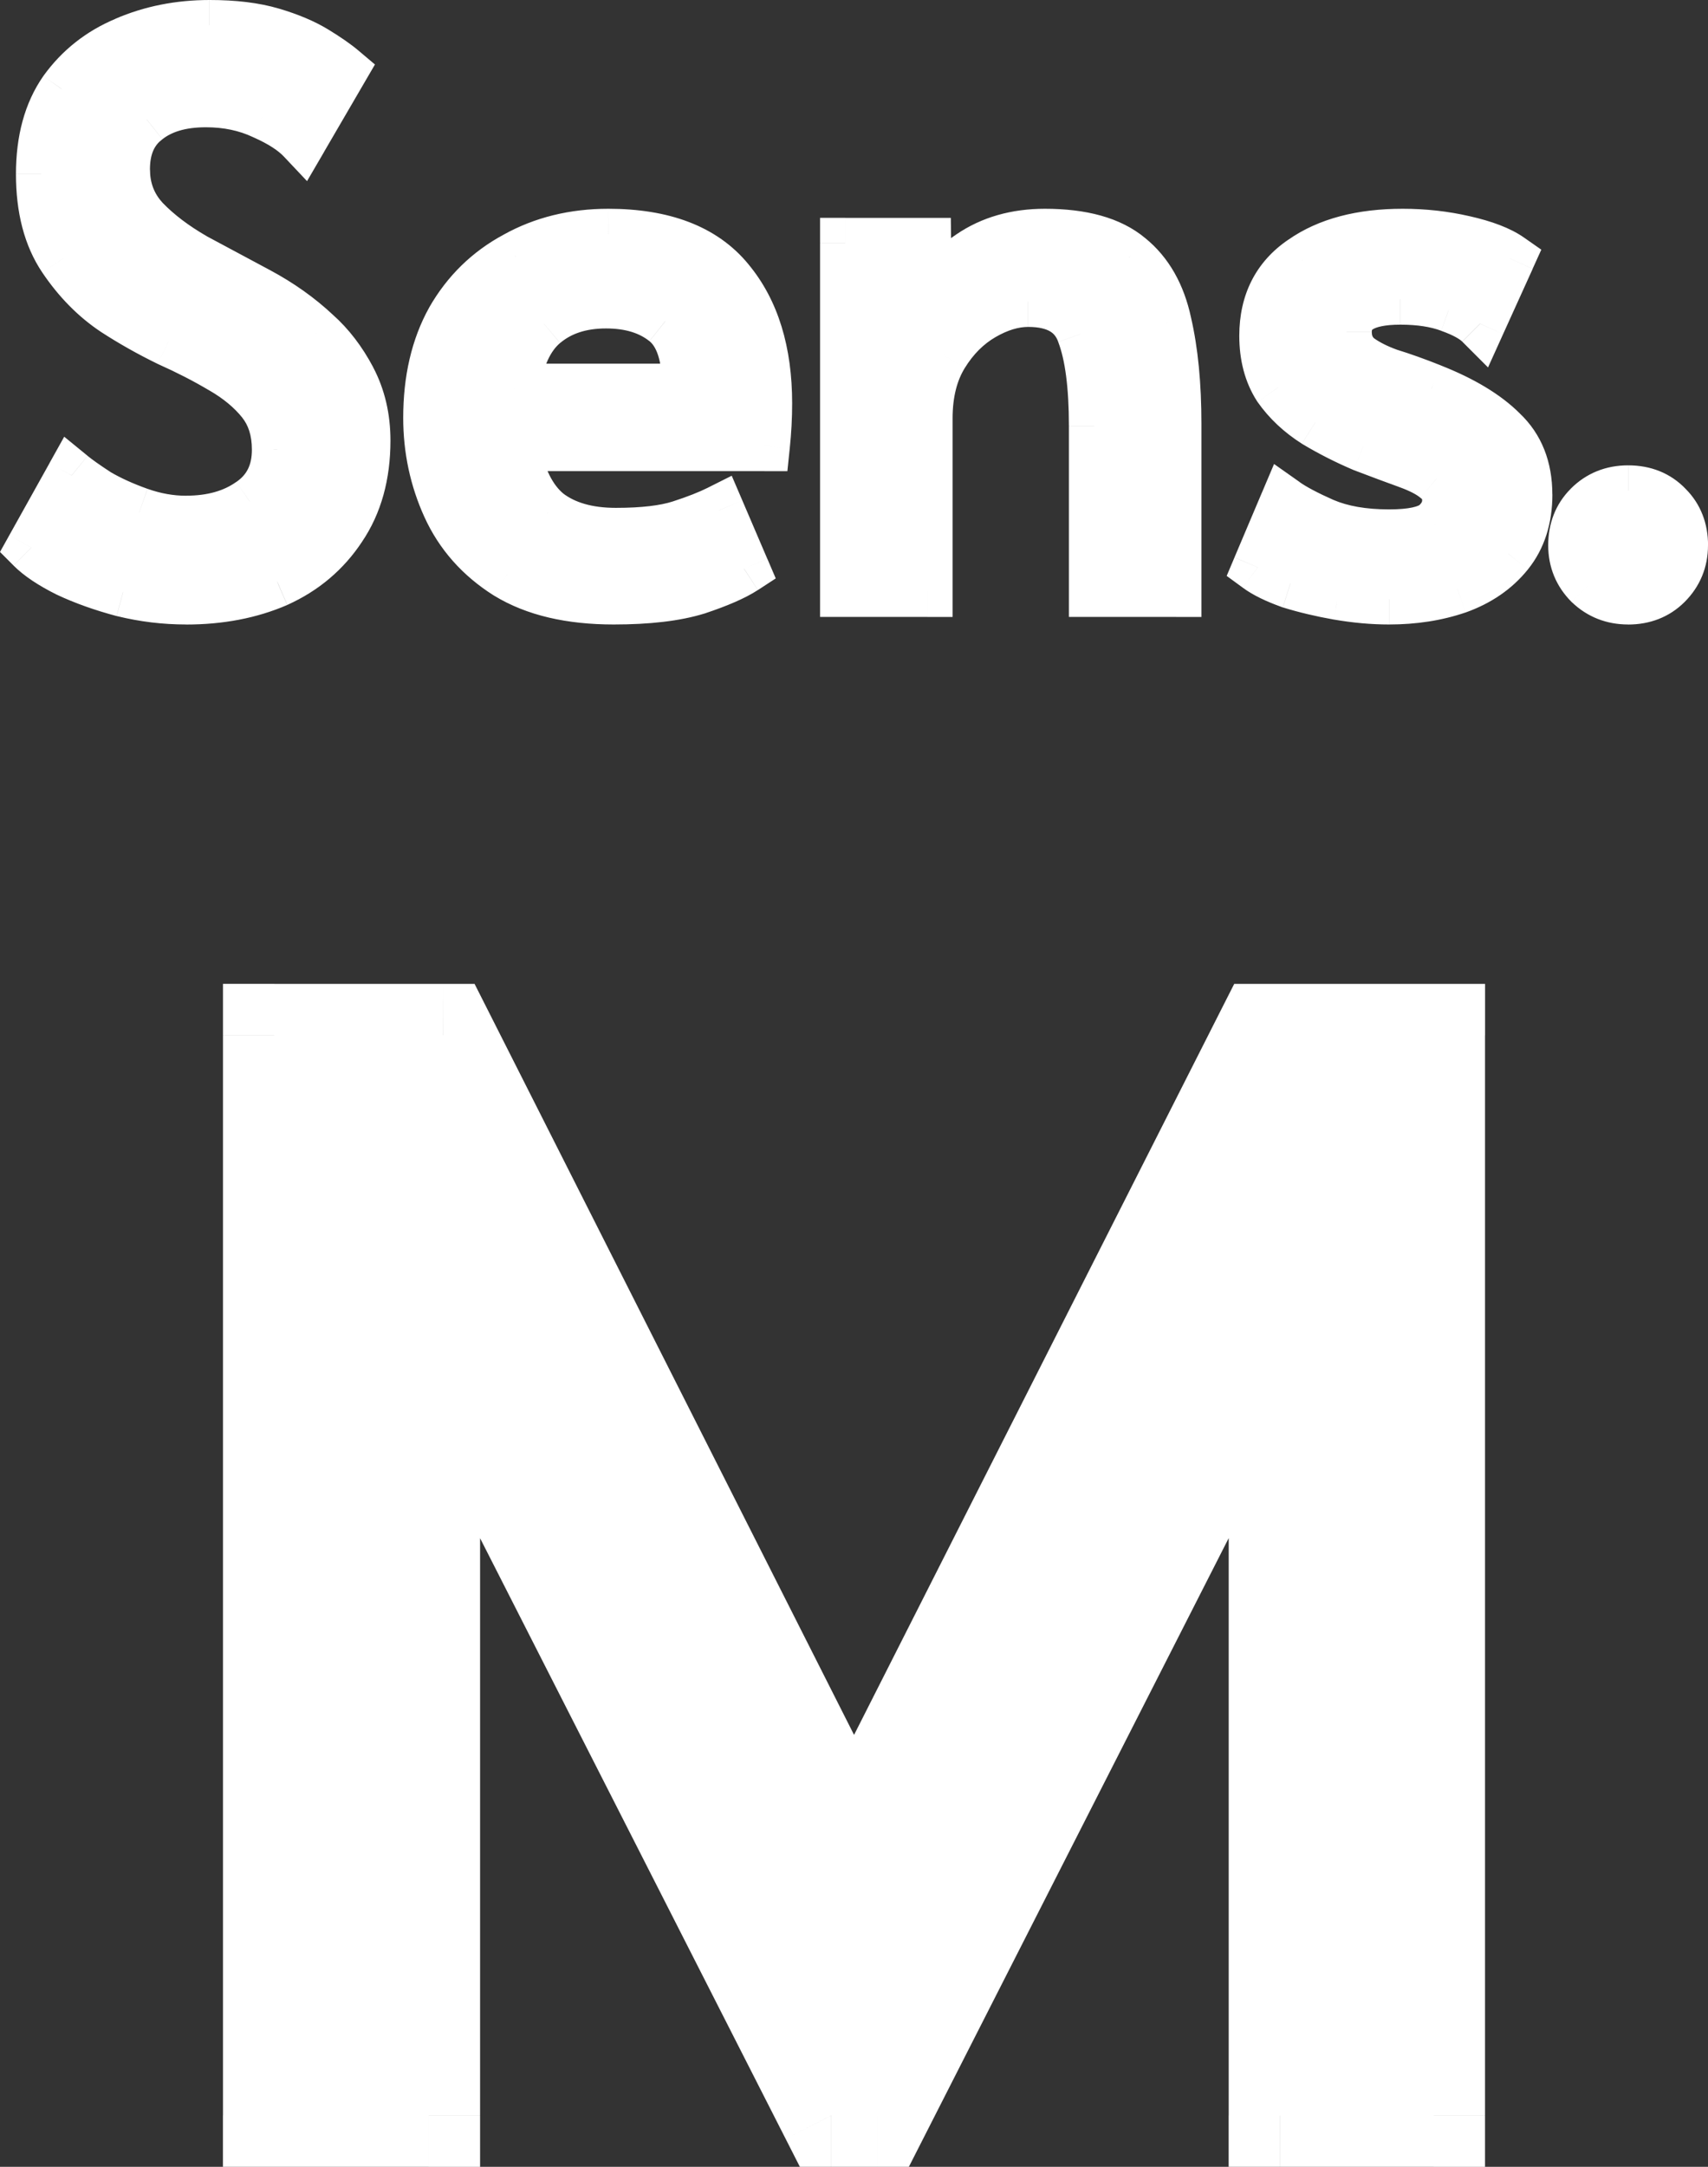 <svg version="1.1" xmlns="http://www.w3.org/2000/svg" xmlns:xlink="http://www.w3.org/1999/xlink" width="34.684" height="43.976" viewBox="0,0,34.684,43.976"><rect x="0" y="0" width="34.684" height="43.976" fill="#333333" stroke="none"/><g transform="translate(-222.658,-148.028)"><g data-paper-data="{&quot;isPaintingLayer&quot;:true}" fill="#ffffff" fill-rule="nonzero" stroke="none" stroke-width="1" stroke-linecap="butt" stroke-linejoin="miter" stroke-miterlimit="10" stroke-dasharray="" stroke-dashoffset="0" style="mix-blend-mode: normal"><path d="M226.438,160.189c-0.431,0 -0.858,-0.051 -1.279,-0.154c-0.421,-0.113 -0.796,-0.246 -1.125,-0.401c-0.329,-0.164 -0.575,-0.329 -0.739,-0.493l0.817,-1.464c0.113,0.092 0.288,0.216 0.524,0.37c0.246,0.144 0.529,0.272 0.847,0.385c0.318,0.113 0.637,0.169 0.955,0.169c0.524,0 0.96,-0.123 1.31,-0.37c0.359,-0.246 0.539,-0.606 0.539,-1.078c0,-0.39 -0.103,-0.714 -0.308,-0.971c-0.205,-0.257 -0.478,-0.483 -0.817,-0.678c-0.329,-0.195 -0.688,-0.38 -1.078,-0.555c-0.38,-0.185 -0.745,-0.39 -1.094,-0.616c-0.401,-0.267 -0.75,-0.621 -1.048,-1.063c-0.298,-0.442 -0.447,-1.012 -0.447,-1.71c0,-0.688 0.154,-1.253 0.462,-1.695c0.318,-0.442 0.734,-0.77 1.248,-0.986c0.524,-0.226 1.094,-0.339 1.71,-0.339c0.493,0 0.914,0.051 1.263,0.154c0.349,0.103 0.642,0.226 0.878,0.37c0.236,0.144 0.421,0.272 0.555,0.385l-0.817,1.402c-0.175,-0.185 -0.436,-0.354 -0.786,-0.508c-0.349,-0.164 -0.739,-0.246 -1.171,-0.246c-0.503,0 -0.904,0.118 -1.202,0.354c-0.298,0.226 -0.447,0.565 -0.447,1.017c0,0.401 0.134,0.745 0.401,1.032c0.267,0.277 0.606,0.534 1.017,0.77c0.421,0.226 0.852,0.457 1.294,0.693c0.442,0.236 0.832,0.514 1.171,0.832c0.277,0.246 0.514,0.555 0.709,0.924c0.195,0.37 0.293,0.786 0.293,1.248c0,0.698 -0.164,1.289 -0.493,1.772c-0.318,0.483 -0.75,0.847 -1.294,1.094c-0.544,0.236 -1.161,0.354 -1.849,0.354zM235.119,160.189c-0.883,0 -1.602,-0.169 -2.157,-0.508c-0.555,-0.349 -0.96,-0.806 -1.217,-1.371c-0.257,-0.565 -0.385,-1.166 -0.385,-1.802c0,-0.77 0.154,-1.433 0.462,-1.987c0.318,-0.555 0.755,-0.981 1.31,-1.279c0.555,-0.308 1.181,-0.462 1.88,-0.462c1.119,0 1.936,0.313 2.45,0.94c0.514,0.616 0.77,1.448 0.77,2.496c0,0.277 -0.015,0.565 -0.046,0.863h-5.084c0.113,0.637 0.339,1.094 0.678,1.371c0.349,0.267 0.811,0.401 1.387,0.401c0.555,0 0.991,-0.051 1.31,-0.154c0.318,-0.103 0.58,-0.205 0.786,-0.308l0.508,1.186c-0.205,0.134 -0.524,0.272 -0.955,0.416c-0.431,0.134 -0.996,0.2 -1.695,0.2zM233.101,155.921h3.513c0.01,-0.668 -0.139,-1.125 -0.447,-1.371c-0.308,-0.246 -0.709,-0.37 -1.202,-0.37c-0.514,0 -0.935,0.139 -1.263,0.416c-0.318,0.267 -0.519,0.709 -0.601,1.325zM239.825,160.035v-7.071h1.633l0.015,1.294c0.185,-0.421 0.483,-0.77 0.894,-1.048c0.421,-0.288 0.924,-0.431 1.51,-0.431c0.76,0 1.33,0.159 1.71,0.478c0.38,0.308 0.632,0.75 0.755,1.325c0.134,0.575 0.2,1.258 0.2,2.049v3.405h-1.664v-3.358c0,-0.822 -0.082,-1.448 -0.246,-1.88c-0.154,-0.431 -0.519,-0.647 -1.094,-0.647c-0.298,0 -0.606,0.092 -0.924,0.277c-0.318,0.185 -0.585,0.452 -0.801,0.801c-0.216,0.349 -0.324,0.781 -0.324,1.294v3.513zM250.864,160.189c-0.329,0 -0.673,-0.031 -1.032,-0.092c-0.349,-0.062 -0.673,-0.139 -0.971,-0.231c-0.288,-0.103 -0.508,-0.211 -0.662,-0.324l0.555,-1.31c0.175,0.123 0.436,0.262 0.786,0.416c0.359,0.154 0.801,0.231 1.325,0.231c0.462,0 0.775,-0.067 0.94,-0.2c0.164,-0.144 0.246,-0.308 0.246,-0.493c0,-0.195 -0.072,-0.344 -0.216,-0.447c-0.134,-0.113 -0.329,-0.216 -0.585,-0.308c-0.257,-0.092 -0.56,-0.205 -0.909,-0.339c-0.339,-0.144 -0.662,-0.308 -0.971,-0.493c-0.308,-0.195 -0.56,-0.431 -0.755,-0.709c-0.185,-0.288 -0.277,-0.637 -0.277,-1.048c0,-0.668 0.257,-1.176 0.77,-1.525c0.514,-0.359 1.191,-0.539 2.034,-0.539c0.431,0 0.847,0.046 1.248,0.139c0.411,0.092 0.719,0.211 0.924,0.354l-0.601,1.325c-0.123,-0.123 -0.329,-0.236 -0.616,-0.339c-0.277,-0.103 -0.611,-0.154 -1.001,-0.154c-0.729,0 -1.094,0.221 -1.094,0.662c0,0.216 0.077,0.39 0.231,0.524c0.164,0.123 0.375,0.231 0.632,0.324c0.267,0.082 0.555,0.185 0.863,0.308c0.627,0.246 1.104,0.534 1.433,0.863c0.339,0.318 0.508,0.745 0.508,1.279c0,0.483 -0.128,0.883 -0.385,1.202c-0.257,0.318 -0.601,0.555 -1.032,0.709c-0.421,0.144 -0.883,0.216 -1.387,0.216zM255.72,160.189c-0.308,0 -0.57,-0.103 -0.786,-0.308c-0.216,-0.216 -0.324,-0.478 -0.324,-0.786c0,-0.318 0.103,-0.58 0.308,-0.786c0.216,-0.216 0.483,-0.324 0.801,-0.324c0.329,0 0.596,0.108 0.801,0.324c0.205,0.205 0.308,0.467 0.308,0.786c0,0.308 -0.108,0.57 -0.324,0.786c-0.205,0.205 -0.467,0.308 -0.786,0.308z"/><path d="M225.038,160.534l-0.011,-0.003l0.133,-0.496zM223.817,160.099l-0.012,-0.006l0.23,-0.459zM222.932,159.504l-0.274,-0.274l0.189,-0.339l0.448,0.25zM223.663,157.427l0.299,-0.536l0.475,0.388l-0.325,0.397zM224.377,158.491l-0.011,-0.006l-0.011,-0.007l0.281,-0.43zM225.311,158.917v0l0.172,-0.484zM227.451,157.813l0.006,-0.004l0.29,0.424zM227.578,156.504v0l0.401,-0.321zM226.906,155.95l-0.006,-0.003l0.262,-0.442zM225.874,155.42l-0.015,-0.007l0.225,-0.462zM224.711,154.766l-0.006,-0.004l0.285,-0.427zM223.517,153.559v0l0.426,-0.287zM223.537,149.573l0.005,-0.007l0.417,0.3zM225.409,149.352l-0.005,0.002l-0.199,-0.473zM228.324,148.203v0l-0.145,0.493zM229.943,149.059l0.329,0.278l-0.217,0.372l-0.444,-0.258zM229.239,151.111l-0.346,0.593l-0.471,-0.499l0.373,-0.353zM227.802,150.814l-0.011,-0.005l0.219,-0.465zM225.956,150.855l-0.009,0.007l-0.31,-0.409zM225.221,152.857l-0.006,-0.007l0.376,-0.349zM226.365,153.724l-0.013,-0.007l0.256,-0.445zM227.659,154.418v0l0.242,-0.453zM228.731,155.181l-0.011,-0.009l0.352,-0.374zM229.327,155.961v0l0.454,-0.24zM229.152,158.458l0.004,-0.006l0.425,0.289zM228.499,160.302l-0.007,0.003l-0.204,-0.471zM226.438,160.702c-0.473,0 -0.94,-0.056 -1.4,-0.169l0.243,-0.998c0.381,0.093 0.767,0.139 1.157,0.139zM225.026,160.531c-0.445,-0.119 -0.849,-0.262 -1.21,-0.432l0.436,-0.93c0.297,0.139 0.642,0.263 1.04,0.37zM223.805,160.094c-0.353,-0.176 -0.654,-0.37 -0.873,-0.589l0.726,-0.726c0.109,0.109 0.302,0.245 0.606,0.397zM222.847,158.891l0.817,-1.464l0.897,0.5l-0.817,1.464zM224.437,157.28c0.091,0.074 0.247,0.186 0.479,0.337l-0.561,0.86c-0.24,-0.157 -0.434,-0.292 -0.568,-0.402zM224.894,157.604c0.214,0.125 0.467,0.241 0.76,0.345l-0.343,0.968c-0.343,-0.122 -0.656,-0.263 -0.934,-0.426zM225.655,157.949c0.267,0.095 0.527,0.14 0.783,0.14v1.027c-0.38,0 -0.757,-0.068 -1.127,-0.199zM226.438,158.088c0.442,0 0.769,-0.103 1.013,-0.276l0.592,0.839c-0.454,0.32 -1,0.464 -1.606,0.464zM227.457,157.809c0.207,-0.142 0.316,-0.335 0.316,-0.655h1.027c0,0.625 -0.25,1.151 -0.762,1.502zM227.773,157.154c0,-0.296 -0.076,-0.5 -0.196,-0.65l0.802,-0.642c0.291,0.364 0.421,0.807 0.421,1.291zM227.578,156.504c-0.159,-0.198 -0.378,-0.385 -0.672,-0.554l0.512,-0.89c0.384,0.221 0.709,0.487 0.961,0.802zM226.9,155.947c-0.31,-0.184 -0.652,-0.36 -1.026,-0.527l0.419,-0.938c0.406,0.182 0.783,0.376 1.131,0.582zM225.859,155.413c-0.398,-0.194 -0.781,-0.409 -1.148,-0.647l0.558,-0.862c0.331,0.214 0.678,0.41 1.039,0.586zM224.705,154.762c-0.462,-0.308 -0.857,-0.712 -1.188,-1.203l0.852,-0.574c0.264,0.392 0.567,0.697 0.907,0.923zM223.517,153.559c-0.37,-0.549 -0.535,-1.228 -0.535,-1.997h1.027c0,0.627 0.134,1.089 0.359,1.423zM222.982,151.561c0,-0.764 0.172,-1.439 0.555,-1.988l0.842,0.588c-0.233,0.334 -0.37,0.789 -0.37,1.401zM223.541,149.567c0.375,-0.52 0.867,-0.908 1.466,-1.159l0.398,0.947c-0.429,0.18 -0.768,0.45 -1.03,0.813zM225.002,148.409c0.593,-0.256 1.233,-0.381 1.913,-0.381v1.027c-0.552,0 -1.052,0.101 -1.507,0.297zM226.916,148.028c0.526,0 0.999,0.054 1.408,0.175l-0.29,0.985c-0.289,-0.085 -0.658,-0.133 -1.118,-0.133zM228.324,148.203c0.379,0.112 0.716,0.251 1,0.424l-0.534,0.877c-0.188,-0.115 -0.437,-0.222 -0.756,-0.316zM229.324,148.627c0.248,0.151 0.457,0.295 0.619,0.432l-0.663,0.784c-0.105,-0.089 -0.265,-0.202 -0.49,-0.339zM230.055,149.709l-0.817,1.402l-0.888,-0.517l0.817,-1.402zM228.422,151.205c-0.11,-0.117 -0.305,-0.252 -0.62,-0.391l0.415,-0.94c0.383,0.169 0.713,0.373 0.952,0.626zM227.791,150.809c-0.273,-0.129 -0.587,-0.198 -0.952,-0.198v-1.027c0.498,0 0.964,0.095 1.39,0.295zM226.839,150.611c-0.425,0 -0.701,0.099 -0.883,0.243l-0.638,-0.805c0.414,-0.329 0.939,-0.466 1.521,-0.466zM225.947,150.861c-0.143,0.108 -0.244,0.279 -0.244,0.608h-1.027c0,-0.575 0.197,-1.082 0.65,-1.426zM225.704,151.469c0,0.274 0.086,0.492 0.263,0.683l-0.753,0.699c-0.357,-0.385 -0.538,-0.854 -0.538,-1.382zM225.961,152.145c0.227,0.235 0.525,0.464 0.903,0.681l-0.512,0.89c-0.444,-0.255 -0.823,-0.54 -1.131,-0.859zM226.85,152.819c0.421,0.226 0.852,0.457 1.294,0.693l-0.484,0.906c-0.442,-0.236 -0.873,-0.468 -1.295,-0.694zM228.144,153.512c0.478,0.256 0.906,0.559 1.28,0.91l-0.703,0.749c-0.304,-0.285 -0.657,-0.537 -1.061,-0.753zM229.414,154.413c0.329,0.292 0.601,0.651 0.822,1.068l-0.908,0.479c-0.17,-0.322 -0.37,-0.579 -0.596,-0.78zM230.235,155.481c0.238,0.451 0.352,0.951 0.352,1.488h-1.027c0,-0.388 -0.081,-0.72 -0.233,-1.008zM230.587,156.969c0,0.781 -0.185,1.477 -0.582,2.061l-0.849,-0.578c0.26,-0.382 0.404,-0.867 0.404,-1.483zM230.01,159.023c-0.374,0.566 -0.881,0.994 -1.511,1.279l-0.424,-0.936c0.459,-0.208 0.814,-0.51 1.077,-0.909zM228.491,160.306c-0.618,0.268 -1.306,0.397 -2.053,0.397v-1.027c0.629,0 1.174,-0.108 1.644,-0.312zM232.694,160.119l-0.006,-0.004l0.274,-0.435zM232.212,158.097l-0.468,0.212zM231.373,154.27l0.004,-0.006l0.445,0.256zM233.381,153.69l-0.006,0.004l-0.243,-0.452zM237.066,154.047l-0.003,-0.003l0.397,-0.326zM238.695,157.13l-0.048,0.461h-0.463v-0.514zM232.595,157.167l-0.107,-0.603h0.613v0.514zM233.466,158.856l-0.013,-0.01l0.325,-0.398zM237.03,157.927l0.487,-0.244l0.215,0.501l-0.472,0.202zM238.241,159.37l0.17,0.397l-0.362,0.236l-0.28,-0.431zM236.976,160.476l-0.011,0.004l-0.152,-0.491zM233.101,156.435h-0.587l0.078,-0.581l0.509,0.068zM237.127,155.929l-0.008,0.506h-0.506v-0.514zM235.845,154.951v0l0.321,-0.401zM234.033,154.989l-0.001,0.001l-0.33,-0.393zM235.119,160.702c-0.945,0 -1.765,-0.181 -2.425,-0.584l0.536,-0.876c0.45,0.275 1.068,0.433 1.889,0.433zM232.688,160.115c-0.635,-0.4 -1.11,-0.932 -1.411,-1.593l0.935,-0.425c0.213,0.468 0.548,0.85 1.023,1.149zM231.277,158.522c-0.288,-0.633 -0.431,-1.307 -0.431,-2.015h1.027c0,0.565 0.113,1.094 0.339,1.59zM230.846,156.507c0,-0.839 0.168,-1.591 0.527,-2.237l0.898,0.499c-0.258,0.464 -0.398,1.036 -0.398,1.738zM231.376,154.264c0.365,-0.636 0.871,-1.131 1.512,-1.475l0.486,0.905c-0.469,0.252 -0.836,0.609 -1.107,1.082zM232.882,152.792c0.638,-0.355 1.352,-0.527 2.129,-0.527v1.027c-0.62,0 -1.159,0.136 -1.63,0.398zM235.011,152.265c1.211,0 2.202,0.341 2.847,1.128l-0.794,0.651c-0.383,-0.467 -1.025,-0.752 -2.052,-0.752zM237.855,153.39c0.611,0.734 0.889,1.694 0.889,2.825h-1.027c0,-0.965 -0.236,-1.668 -0.651,-2.167zM238.744,156.214c0,0.296 -0.016,0.602 -0.049,0.916l-1.022,-0.106c0.029,-0.282 0.043,-0.552 0.043,-0.81zM238.184,157.59h-5.084v-1.027h5.084zM233.606,156.987c0.101,0.572 0.29,0.894 0.497,1.063l-0.65,0.795c-0.47,-0.385 -0.734,-0.977 -0.858,-1.679zM234.09,158.04c0.235,0.18 0.577,0.295 1.075,0.295v1.027c-0.653,0 -1.236,-0.152 -1.698,-0.506zM235.165,158.335c0.531,0 0.907,-0.05 1.152,-0.129l0.315,0.977c-0.392,0.126 -0.889,0.179 -1.467,0.179zM236.317,158.206c0.304,-0.098 0.539,-0.192 0.714,-0.279l0.459,0.919c-0.236,0.118 -0.525,0.23 -0.858,0.338zM237.732,158.184l0.508,1.186l-0.944,0.405l-0.508,-1.186zM238.048,160.003c-0.261,0.17 -0.629,0.325 -1.073,0.473l-0.325,-0.974c0.419,-0.14 0.688,-0.262 0.838,-0.359zM236.965,160.479c-0.5,0.155 -1.121,0.223 -1.846,0.223v-1.027c0.672,0 1.18,-0.065 1.543,-0.177zM233.101,155.408h3.513v1.027h-3.513zM236.1,155.913c0.009,-0.616 -0.135,-0.867 -0.254,-0.962l0.642,-0.802c0.497,0.398 0.65,1.061 0.639,1.78zM235.845,154.951c-0.196,-0.157 -0.475,-0.257 -0.881,-0.257v-1.027c0.58,0 1.102,0.146 1.522,0.482zM234.965,154.694c-0.417,0 -0.713,0.11 -0.932,0.295l-0.662,-0.785c0.439,-0.37 0.984,-0.537 1.594,-0.537zM234.031,154.99c-0.181,0.152 -0.348,0.449 -0.422,0.999l-1.018,-0.136c0.091,-0.682 0.324,-1.268 0.78,-1.651zM239.825,160.548h-0.514v-0.514h0.514zM239.311,152.963v-0.514h0.514v0.514zM241.458,152.45h0.508l0.006,0.507l-0.514,0.006zM241.943,154.464l-0.984,-0.2l0.513,-0.006zM242.656,153.634l-0.002,0.002l-0.287,-0.426zM245.263,153.655l-0.006,-0.005l0.33,-0.394zM245.841,154.697l-0.002,-0.009l0.502,-0.108zM247.055,160.035v0.514h-0.514v-0.514zM244.878,160.548h-0.514v-0.514h0.514zM244.151,154.98l-0.004,-0.01l0.484,-0.173zM242.355,153.983v0l0.258,0.444zM242.249,155.498v0l-0.437,-0.27zM242.002,160.035v0.514h-0.514v-0.514zM239.311,160.035v-7.071h1.027v7.071zM239.825,152.45h1.633v1.027h-1.633zM241.971,152.957l0.015,1.294l-1.027,0.012l-0.015,-1.294zM241.003,154.051c0.227,-0.517 0.592,-0.94 1.077,-1.267l0.575,0.851c-0.337,0.227 -0.568,0.503 -0.711,0.828zM242.077,152.786c0.519,-0.354 1.127,-0.521 1.799,-0.521v1.027c-0.498,0 -0.896,0.121 -1.22,0.342zM243.876,152.265c0.819,0 1.529,0.17 2.04,0.597l-0.66,0.787c-0.25,-0.209 -0.679,-0.358 -1.38,-0.358zM245.91,152.857c0.489,0.396 0.791,0.95 0.934,1.616l-1.004,0.215c-0.104,-0.485 -0.305,-0.813 -0.576,-1.034zM246.842,154.465c0.145,0.624 0.213,1.347 0.213,2.165h-1.027c0,-0.764 -0.065,-1.406 -0.187,-1.933zM247.055,156.63v3.405h-1.027v-3.405zM246.542,160.548h-1.664v-1.027h1.664zM244.364,160.035v-3.358h1.027v3.358zM244.364,156.676c0,-0.8 -0.082,-1.353 -0.213,-1.697l0.96,-0.366c0.198,0.519 0.28,1.219 0.28,2.062zM244.148,154.969c-0.04,-0.113 -0.096,-0.174 -0.167,-0.216c-0.08,-0.047 -0.216,-0.09 -0.443,-0.09v-1.027c0.348,0 0.681,0.065 0.966,0.233c0.294,0.174 0.497,0.436 0.611,0.755zM243.537,154.663c-0.188,0 -0.408,0.058 -0.666,0.208l-0.516,-0.888c0.378,-0.22 0.775,-0.347 1.182,-0.347zM242.871,154.871c-0.237,0.138 -0.446,0.341 -0.622,0.627l-0.874,-0.54c0.255,-0.413 0.581,-0.743 0.98,-0.975zM242.249,155.498c-0.154,0.25 -0.247,0.582 -0.247,1.024h-1.027c0,-0.585 0.123,-1.116 0.4,-1.564zM242.002,156.522v3.513h-1.027v-3.513zM241.488,160.548h-1.664v-1.027h1.664zM249.745,160.603l-0.003,-0l0.089,-0.506zM248.709,160.356l-0.021,-0.006l0.173,-0.484zM247.896,159.956l-0.328,-0.24l0.158,-0.374l0.473,0.2zM248.281,158.032l0.249,-0.587l0.521,0.367l-0.296,0.42zM249.337,159.12l-0.005,-0.002l0.207,-0.47zM252.142,159.065l-0.014,0.012l-0.324,-0.399zM251.536,158.157l-0.017,-0.012l-0.016,-0.014l0.332,-0.392zM251.423,156.948v0l-0.174,0.483zM250.157,157.572l-0.017,-0.007l0.201,-0.473zM249.106,157.04l-0.011,-0.006l0.275,-0.434zM248.195,156.186l-0.012,-0.018l0.432,-0.278zM249.403,153.738l-0.006,0.004l-0.289,-0.425zM252.277,153.418l-0.003,-0.001l0.116,-0.5zM253.608,152.851l0.349,0.244l-0.176,0.388l-0.468,-0.212zM253.181,154.809l-0.306,0.676l-0.524,-0.524l0.363,-0.363zM251.924,154.741l-0.006,-0.002l0.178,-0.482zM249.925,155.701l-0.015,-0.011l-0.014,-0.012l0.336,-0.388zM250.713,156.104l-0.023,-0.007l0.174,-0.484zM251.539,156.399l-0.003,-0.001l0.191,-0.477zM252.808,157.158l-0.012,-0.011l0.363,-0.363zM252.883,158.942v0l0.4,0.322zM252.424,160.457l-0.007,0.002l-0.166,-0.486zM250.864,160.702c-0.361,0 -0.734,-0.034 -1.119,-0.1l0.174,-1.012c0.334,0.057 0.649,0.085 0.945,0.085zM249.743,160.602c-0.368,-0.065 -0.712,-0.147 -1.033,-0.246l0.304,-0.981c0.275,0.085 0.577,0.157 0.908,0.216zM248.689,160.349c-0.31,-0.111 -0.583,-0.238 -0.793,-0.393l0.607,-0.828c0.097,0.071 0.266,0.159 0.531,0.254zM247.726,159.341l0.555,-1.31l0.946,0.401l-0.555,1.31zM249.05,157.813c0.133,0.094 0.359,0.216 0.697,0.366l-0.415,0.94c-0.36,-0.159 -0.659,-0.314 -0.875,-0.466zM249.742,158.176c0.278,0.119 0.646,0.19 1.123,0.19v1.027c-0.571,0 -1.086,-0.084 -1.527,-0.273zM250.864,158.366c0.209,0 0.365,-0.015 0.474,-0.039c0.114,-0.024 0.146,-0.051 0.141,-0.047l0.648,0.797c-0.169,0.138 -0.376,0.212 -0.575,0.254c-0.204,0.043 -0.436,0.061 -0.689,0.061zM251.466,158.293c0.075,-0.066 0.071,-0.097 0.071,-0.107h1.027c0,0.36 -0.168,0.658 -0.422,0.879zM251.537,158.186c0,-0.017 -0.002,-0.028 -0.003,-0.033c-0.001,-0.005 -0.001,-0.005 -0,-0.002c0.001,0.003 0.003,0.006 0.005,0.008c0.002,0.002 0.002,0.001 -0.003,-0.002l0.597,-0.836c0.294,0.21 0.431,0.524 0.431,0.865zM251.503,158.131c-0.068,-0.058 -0.2,-0.135 -0.428,-0.217l0.348,-0.966c0.286,0.103 0.544,0.231 0.743,0.399zM251.076,157.914c-0.261,-0.094 -0.567,-0.208 -0.919,-0.342l0.367,-0.959c0.347,0.133 0.647,0.244 0.9,0.335zM250.14,157.565c-0.36,-0.153 -0.705,-0.328 -1.034,-0.525l0.528,-0.881c0.287,0.172 0.589,0.326 0.907,0.461zM249.095,157.033c-0.361,-0.229 -0.663,-0.51 -0.9,-0.847l0.84,-0.591c0.154,0.218 0.354,0.409 0.61,0.57zM248.183,156.168c-0.248,-0.386 -0.359,-0.836 -0.359,-1.325h1.027c0,0.332 0.074,0.581 0.196,0.77zM247.824,154.843c0,-0.823 0.329,-1.497 0.995,-1.95l0.578,0.849c-0.361,0.245 -0.546,0.588 -0.546,1.101zM248.814,152.897c0.625,-0.438 1.416,-0.632 2.328,-0.632v1.027c-0.772,0 -1.337,0.165 -1.739,0.446zM251.142,152.265c0.468,0 0.923,0.05 1.363,0.152l-0.231,1.001c-0.361,-0.083 -0.738,-0.126 -1.132,-0.126zM252.502,152.416c0.438,0.099 0.821,0.235 1.106,0.435l-0.589,0.841c-0.126,-0.088 -0.359,-0.188 -0.743,-0.274zM253.782,153.484l-0.601,1.325l-0.935,-0.424l0.601,-1.325zM252.35,154.96c-0.043,-0.043 -0.164,-0.125 -0.426,-0.218l0.345,-0.967c0.313,0.112 0.603,0.256 0.807,0.459zM251.919,154.739c-0.205,-0.076 -0.475,-0.122 -0.823,-0.122v-1.027c0.433,0 0.83,0.057 1.18,0.186zM251.095,154.617c-0.33,0 -0.491,0.053 -0.554,0.091c-0.024,0.015 -0.024,0.021 -0.021,0.015c0.003,-0.005 -0.005,0.004 -0.005,0.042h-1.027c0,-0.393 0.178,-0.729 0.521,-0.936c0.301,-0.182 0.687,-0.24 1.086,-0.24zM250.515,154.766c0,0.077 0.02,0.106 0.054,0.136l-0.673,0.776c-0.274,-0.237 -0.408,-0.557 -0.408,-0.912zM250.541,154.879c0.112,0.084 0.274,0.171 0.497,0.251l-0.348,0.966c-0.29,-0.104 -0.55,-0.234 -0.766,-0.396zM251.015,155.122c0.283,0.087 0.584,0.195 0.902,0.322l-0.381,0.954c-0.298,-0.119 -0.572,-0.217 -0.823,-0.294zM251.915,155.444c0.665,0.262 1.212,0.582 1.608,0.977l-0.726,0.726c-0.262,-0.262 -0.67,-0.517 -1.258,-0.748zM253.511,156.41c0.458,0.43 0.67,1 0.67,1.653h-1.027c0,-0.415 -0.127,-0.698 -0.346,-0.904zM254.182,158.063c0,0.578 -0.156,1.099 -0.499,1.524l-0.799,-0.645c0.17,-0.211 0.271,-0.492 0.271,-0.879zM253.683,159.587c-0.323,0.401 -0.75,0.688 -1.259,0.87l-0.345,-0.967c0.353,-0.126 0.615,-0.311 0.805,-0.547zM252.417,160.459c-0.481,0.164 -1,0.243 -1.552,0.243v-1.027c0.454,0 0.859,-0.065 1.22,-0.188zM254.58,160.253l-0.009,-0.009l0.363,-0.363zM255.281,158.672v0l-0.363,-0.363zM256.158,158.672l-0.009,-0.009l0.372,-0.354zM256.868,160.244v0l-0.363,-0.363zM255.72,160.702c-0.435,0 -0.825,-0.15 -1.14,-0.45l0.708,-0.744c0.117,0.111 0.25,0.166 0.432,0.166zM254.571,160.244c-0.313,-0.313 -0.474,-0.706 -0.474,-1.149h1.027c0,0.173 0.055,0.304 0.173,0.423zM254.097,159.095c0,-0.44 0.147,-0.837 0.459,-1.149l0.726,0.726c-0.099,0.099 -0.158,0.226 -0.158,0.423zM254.555,157.946c0.317,-0.317 0.716,-0.474 1.164,-0.474v1.027c-0.189,0 -0.323,0.058 -0.438,0.173zM255.72,157.472c0.453,0 0.86,0.154 1.173,0.483l-0.744,0.708c-0.098,-0.103 -0.225,-0.164 -0.429,-0.164zM256.884,157.946c0.312,0.311 0.459,0.709 0.459,1.149h-1.027c0,-0.197 -0.058,-0.323 -0.158,-0.423zM257.342,159.095c0,0.443 -0.161,0.836 -0.474,1.149l-0.726,-0.726c0.118,-0.118 0.173,-0.249 0.173,-0.423zM256.868,160.244c-0.311,0.311 -0.709,0.459 -1.149,0.459v-1.027c0.197,0 0.323,-0.058 0.423,-0.158z"/><g><path d="M239.541,190.961l-8.178,-16.066v16.066h-3.134v-21.921h3.424l8.347,16.509l8.362,-16.509h3.409v21.921h-3.118v-16.066l-8.178,16.066z"/><path d="M239.541,192.004h-0.64l-0.29,-0.57l0.93,-0.473zM230.319,174.894l1.974,-0.473l-0.93,0.473zM232.407,190.961v1.044h-1.044v-1.044zM228.229,192.004h-1.044v-1.044h1.044zM227.186,169.039v-1.044h1.044v1.044zM231.653,167.996h0.642l0.29,0.573l-0.931,0.471zM240.931,186.021l-0.932,1.84l-0.93,-1.841l0.931,-0.471zM247.431,168.568l0.29,-0.572h0.641v1.044zM251.771,167.996h1.044v1.044h-1.044zM252.814,190.961v1.044h-1.044v-1.044zM248.652,192.004h-1.044v-1.044h1.044zM247.722,174.421l1.974,0.473h-1.044zM241.404,191.434l-0.29,0.57h-0.64v-1.044zM238.611,191.434l-8.178,-16.066l1.86,-0.947l8.178,16.066zM232.407,174.894v16.066h-2.087v-16.066zM231.363,192.004h-3.134v-2.087h3.134zM227.186,190.961v-21.921h2.087v21.921zM228.229,167.996h3.424v2.087h-3.424zM232.585,168.569l8.347,16.51l-1.863,0.942l-8.347,-16.51zM239.069,185.078l8.362,-16.51l1.862,0.943l-8.362,16.51zM248.362,167.996h3.409v2.087h-3.409zM252.814,169.039v21.921h-2.087v-21.921zM251.771,192.004h-3.118v-2.087h3.118zM247.609,190.961v-16.066h2.087v16.066zM249.582,175.368l-8.178,16.066l-1.86,-0.947l8.178,-16.066zM240.474,192.004h-0.932v-2.087h0.932z"/></g></g></g></svg>